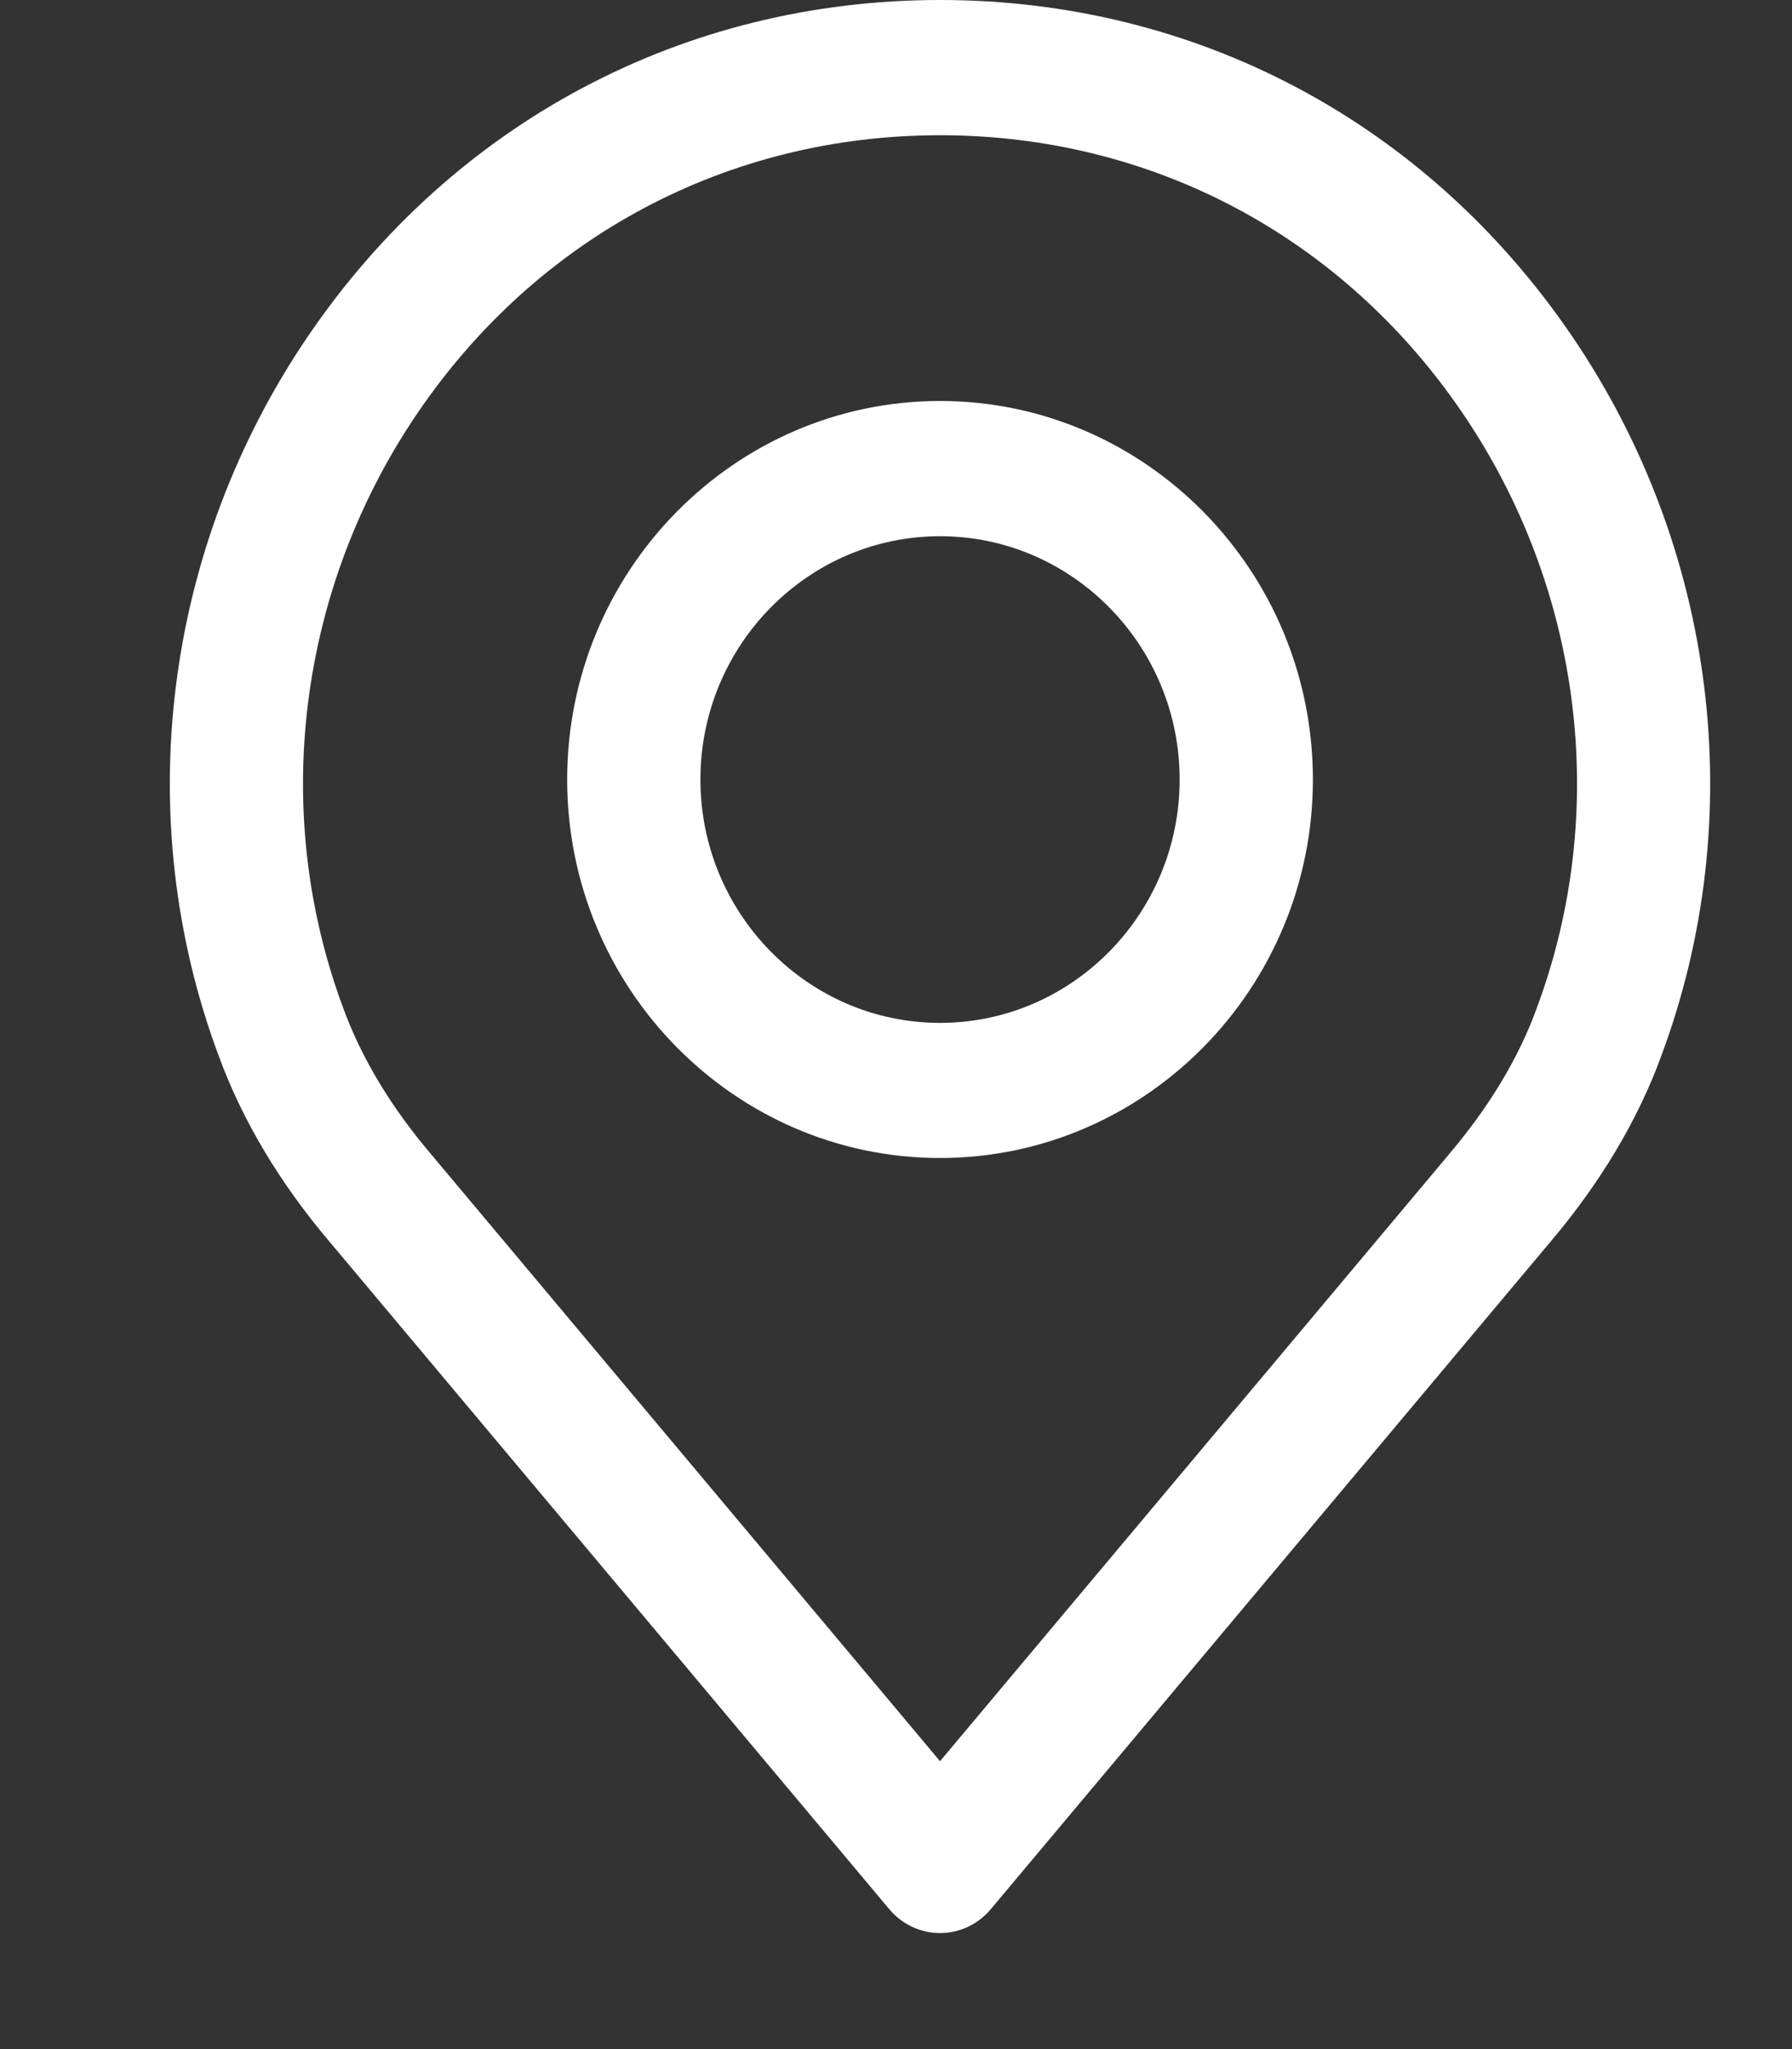 <svg width="14" height="16" viewBox="0 0 14 16" fill="none" xmlns="http://www.w3.org/2000/svg">
<rect x="0" y="0" width="14" height="16" fill="#333333" stroke="none"/>
<g clip-path="url(#clip0_40_455)">
<path d="M12.281 2.624C11.146 0.957 9.346 0 7.344 0C5.342 0 3.542 0.957 2.407 2.624C1.277 4.284 1.016 6.384 1.707 8.24C1.892 8.747 2.186 9.239 2.579 9.701L6.948 14.908C7.047 15.026 7.192 15.094 7.344 15.094C7.496 15.094 7.641 15.026 7.74 14.908L12.108 9.702C12.502 9.238 12.796 8.746 12.979 8.244C13.672 6.384 13.411 4.284 12.281 2.624ZM12.005 7.874C11.864 8.262 11.633 8.645 11.319 9.014C11.319 9.015 11.318 9.016 11.317 9.017L7.344 13.752L3.369 9.014C3.055 8.645 2.824 8.262 2.681 7.87C2.11 6.336 2.327 4.599 3.262 3.225C4.201 1.846 5.689 1.056 7.344 1.056C8.999 1.056 10.487 1.846 11.426 3.225C12.361 4.599 12.579 6.336 12.005 7.874Z" fill="white"/>
<path d="M7.344 3.131C5.738 3.131 4.431 4.457 4.431 6.087C4.431 7.716 5.738 9.042 7.344 9.042C8.95 9.042 10.257 7.716 10.257 6.087C10.257 4.457 8.95 3.131 7.344 3.131ZM7.344 7.987C6.312 7.987 5.472 7.134 5.472 6.087C5.472 5.039 6.312 4.187 7.344 4.187C8.376 4.187 9.216 5.039 9.216 6.087C9.216 7.134 8.376 7.987 7.344 7.987Z" fill="white"/>
</g>
<defs>
<clipPath id="clip0_40_455">
<rect width="13.125" height="15.094" fill="white" transform="translate(0.781)"/>
</clipPath>
</defs>
</svg>
